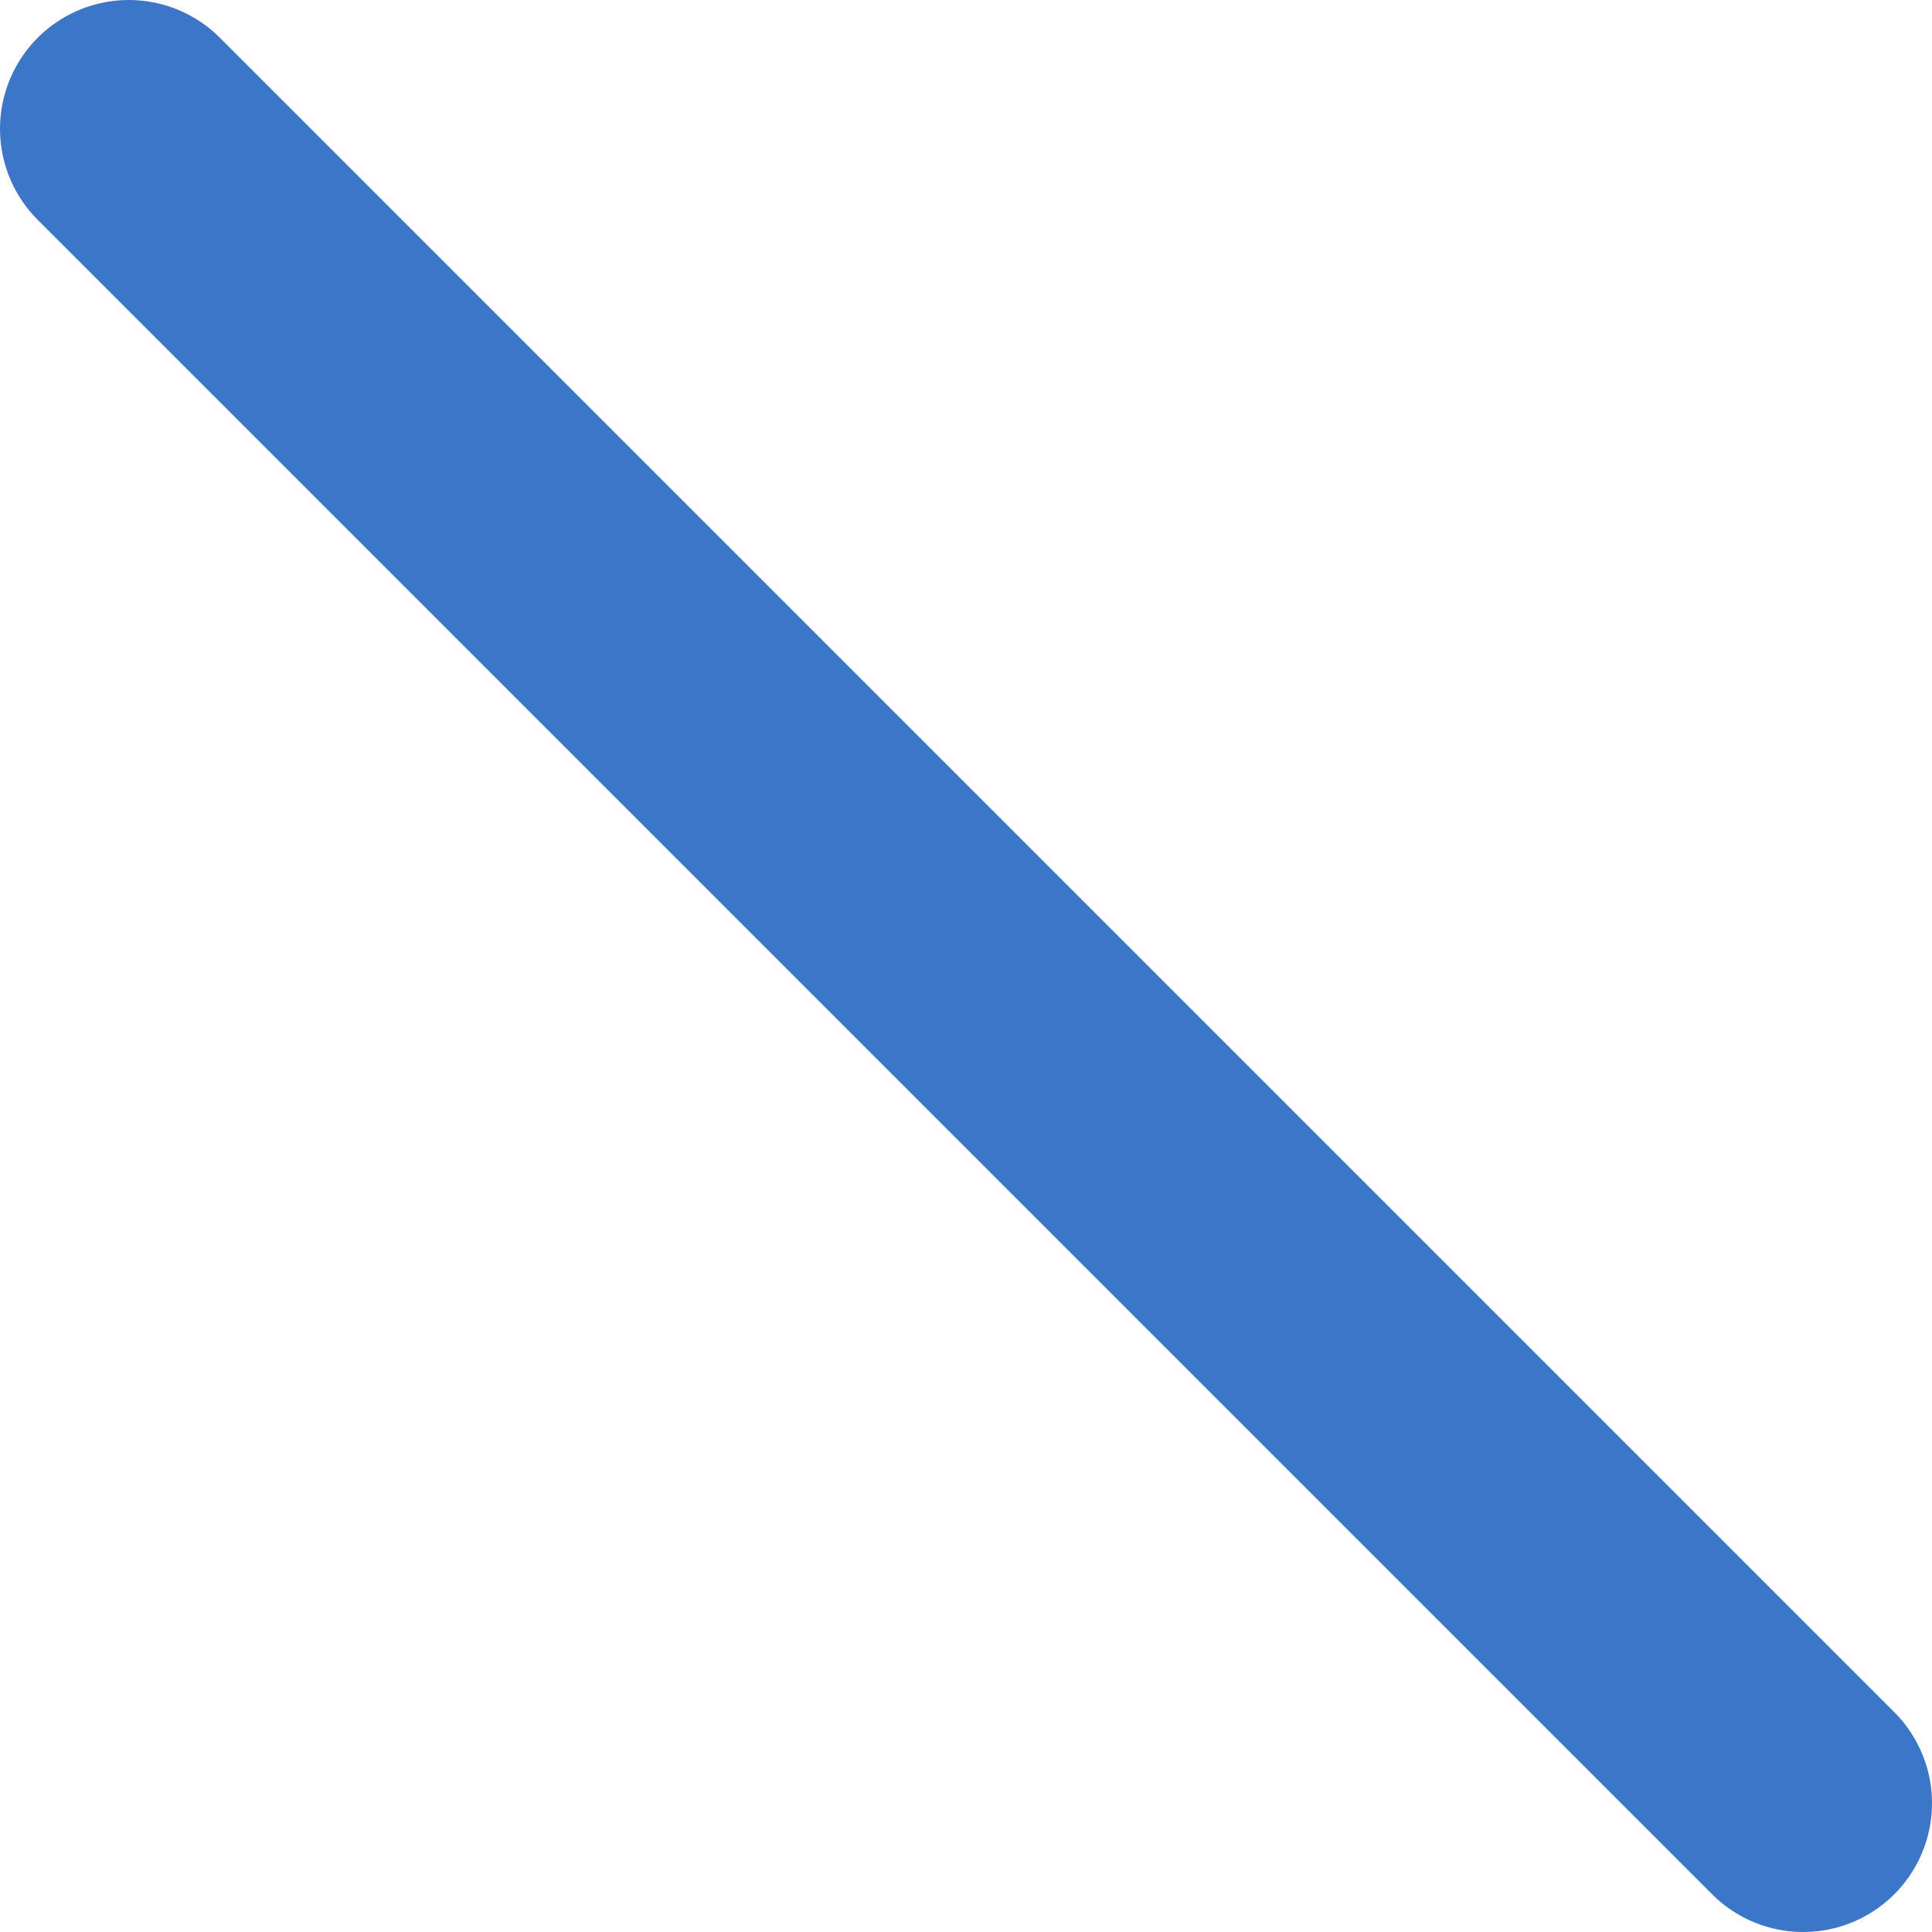 <svg width="15" height="15" viewBox="0 0 15 15" fill="none" xmlns="http://www.w3.org/2000/svg">
<path d="M0 13L13 0" transform="translate(14 1) rotate(90)" stroke="#3C76C8" stroke-width="2" stroke-linecap="round" stroke-linejoin="round"/>
</svg>
